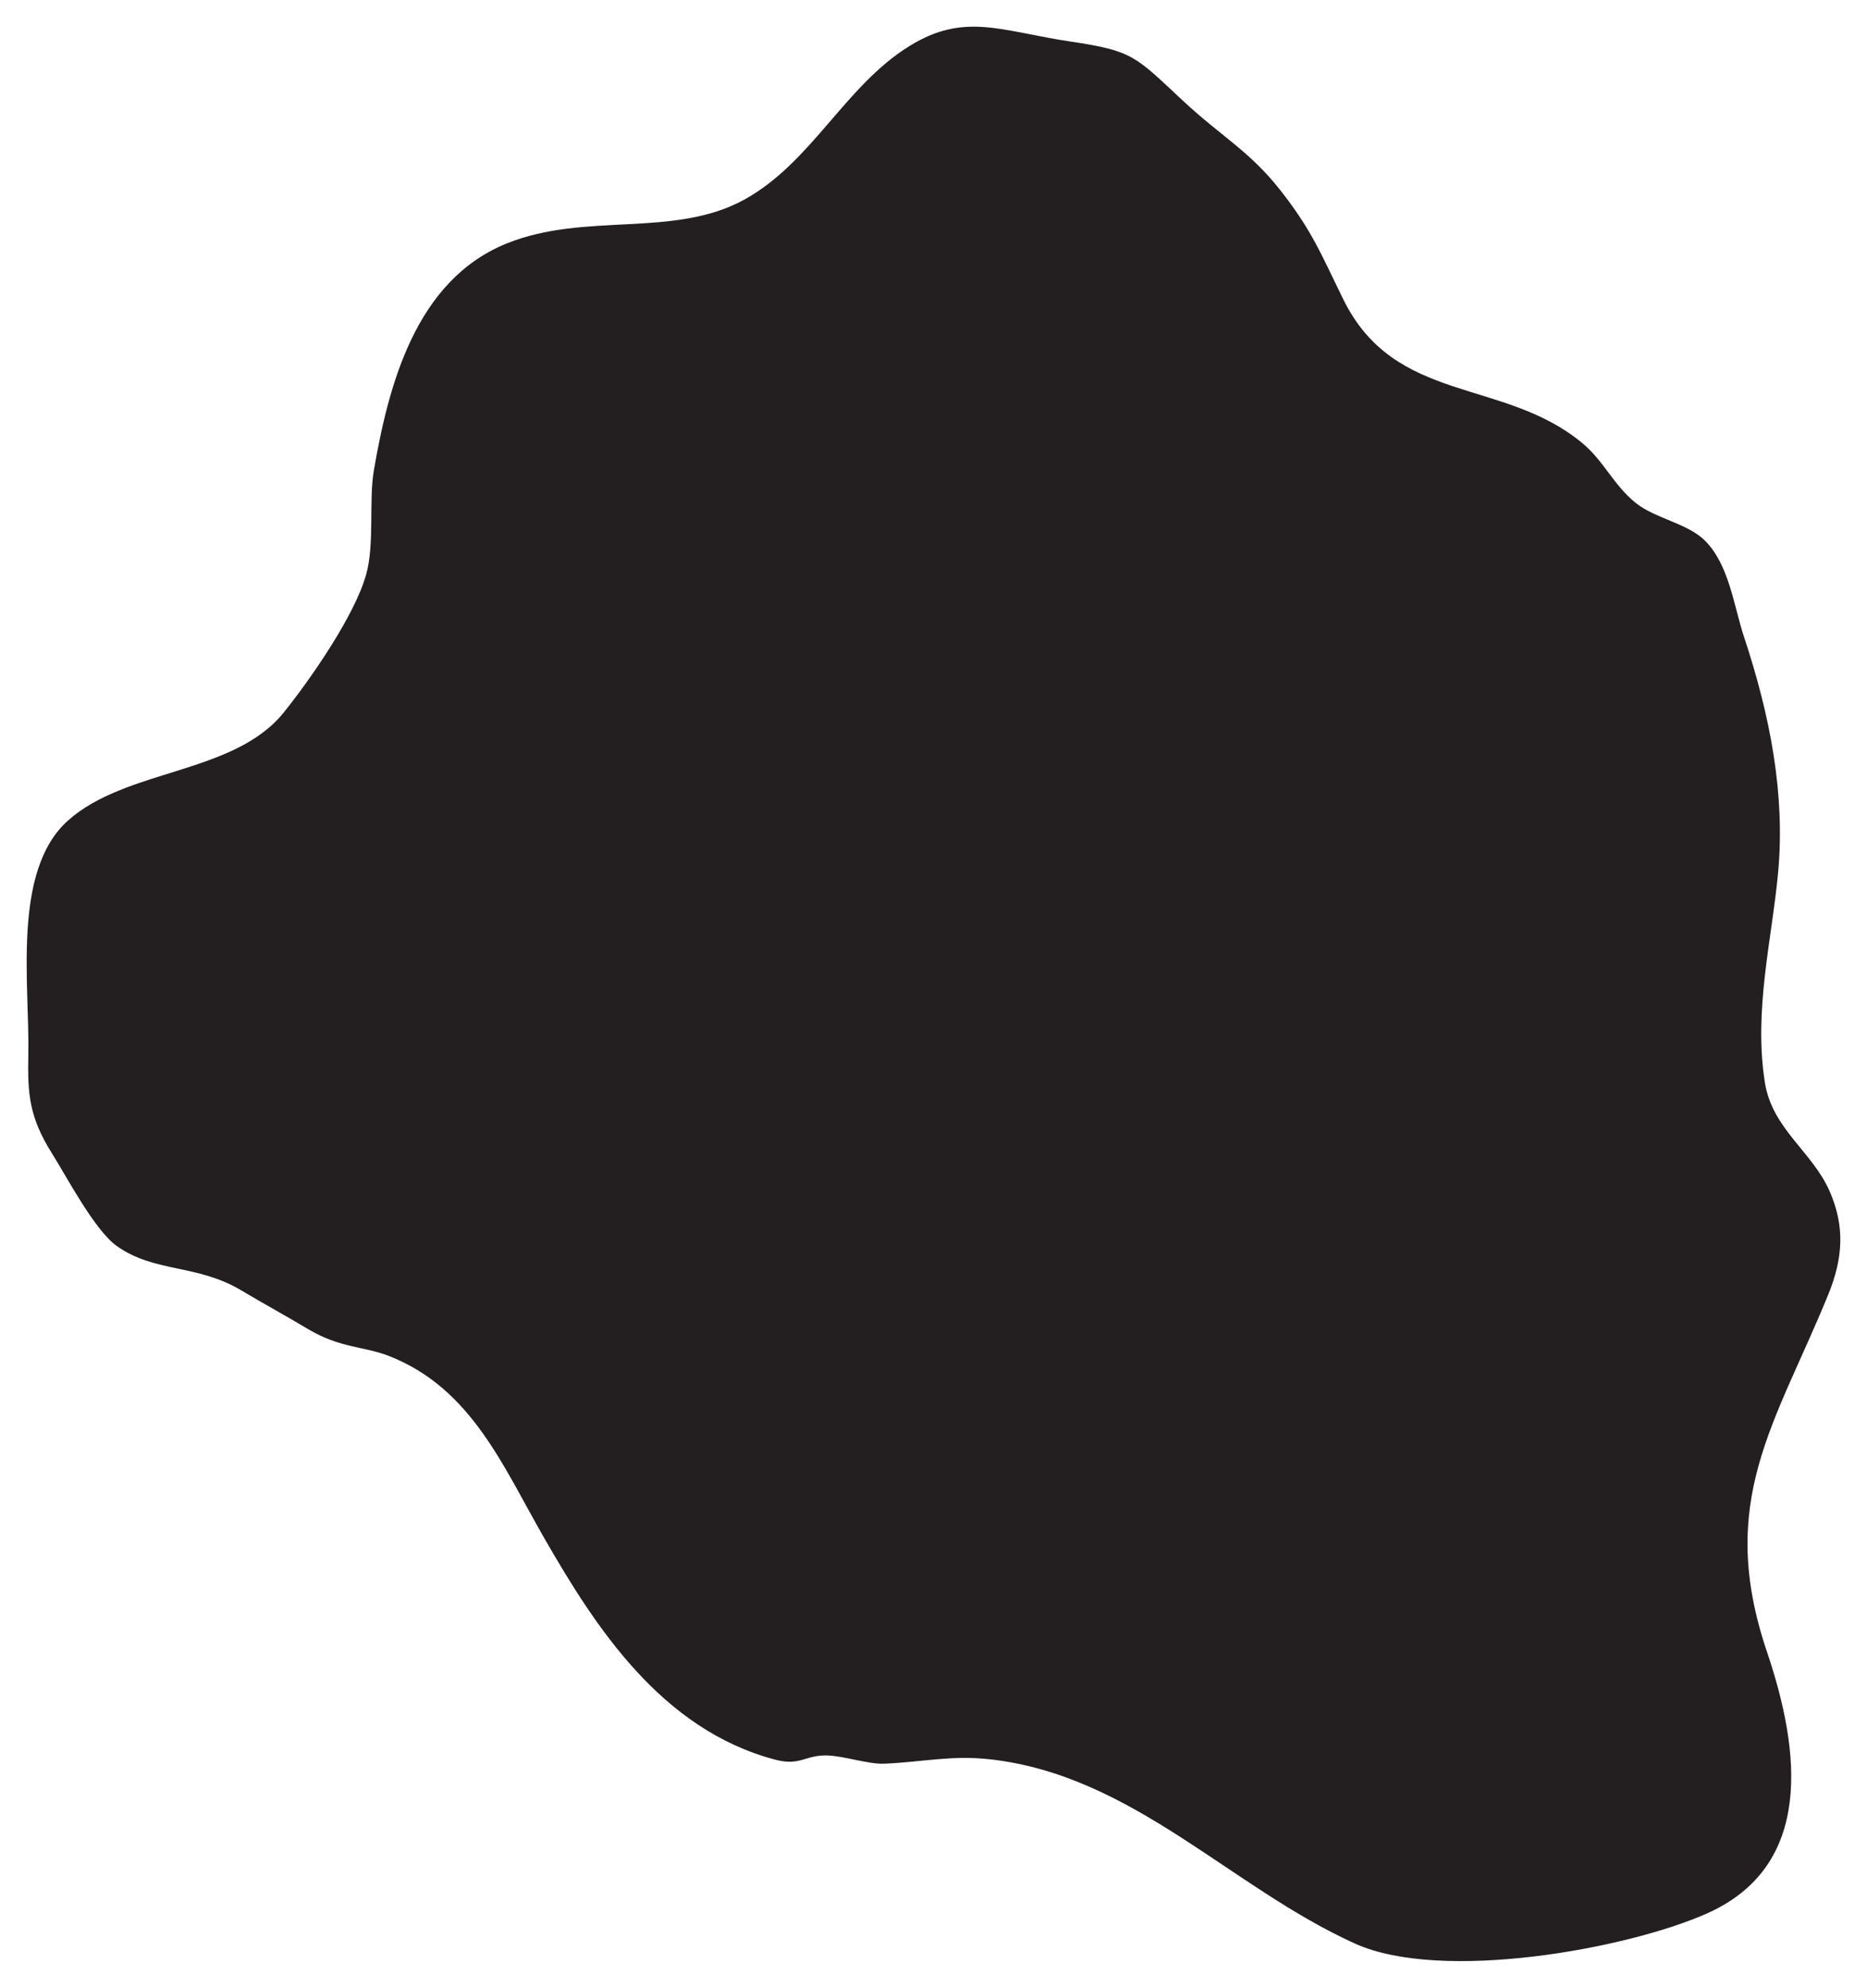 <svg width="140" height="149" viewBox="0 0 140 149" fill="none" xmlns="http://www.w3.org/2000/svg">
<g filter="url(#filter0_d)">
<path d="M101.6 144.684C92.25 140.45 84.966 132.106 74.305 130.881C71.362 130.541 69.189 131.082 66.312 131.202C65.11 131.253 63.337 130.63 62.058 130.586C60.351 130.533 60.026 131.405 58.111 130.896C49.581 128.634 44.641 120.939 40.859 114.377C37.732 108.953 35.381 103.081 29.174 100.644C27.303 99.911 25.499 100.057 23.117 98.635C21.461 97.642 19.76 96.72 18.107 95.732C14.765 93.734 11.617 94.422 8.764 92.404C7.103 91.23 5.013 87.233 3.925 85.503C2.214 82.785 2.06 81.097 2.123 78.072C2.237 72.834 0.874 64.3 5.085 60.518C9.455 56.592 17.541 57.066 21.288 52.394C23.306 49.874 26.59 45.156 27.455 42.069C28.105 39.755 27.639 36.507 28.043 34.207C29.137 27.918 31.143 20.007 38.016 17.241C43.895 14.874 50.521 16.865 55.801 13.969C60.86 11.193 63.35 5.449 68.19 2.455C72.329 -0.11 75.078 1.339 80.287 2.116C85.022 2.825 85.109 3.211 88.762 6.603C91.576 9.221 93.682 10.319 95.968 13.209C98.386 16.267 99.104 18.137 100.725 21.431C104.606 29.322 112.67 27.305 118.601 32.17C120.278 33.546 120.969 35.341 122.664 36.704C124.119 37.871 126.538 38.22 127.85 39.526C129.666 41.338 130.011 44.43 130.778 46.738C132.758 52.704 133.871 58.582 133.336 64.39C132.879 69.365 131.486 74.725 132.342 80.139C132.889 83.617 135.892 85.323 137.19 88.275C138.358 90.932 138.212 93.305 137.079 96.076C133.107 105.784 128.684 111.541 132.501 122.825C135.025 130.279 136.02 138.869 127.99 142.433C121.979 145.1 108.078 147.619 101.6 144.684Z" fill="#231F20"/>
</g>
<defs>
<filter id="filter0_d" x="0" y="0" width="140" height="149" filterUnits="userSpaceOnUse" color-interpolation-filters="sRGB">
<feFlood flood-opacity="0" result="BackgroundImageFix"/>
<feColorMatrix in="SourceAlpha" type="matrix" values="0 0 0 0 0 0 0 0 0 0 0 0 0 0 0 0 0 0 127 0"/>
<feOffset dy="1"/>
<feGaussianBlur stdDeviation="1"/>
<feColorMatrix type="matrix" values="0 0 0 0 0 0 0 0 0 0 0 0 0 0 0 0 0 0 0.25 0"/>
<feBlend mode="normal" in2="BackgroundImageFix" result="effect1_dropShadow"/>
<feBlend mode="normal" in="SourceGraphic" in2="effect1_dropShadow" result="shape"/>
</filter>
</defs>
</svg>
